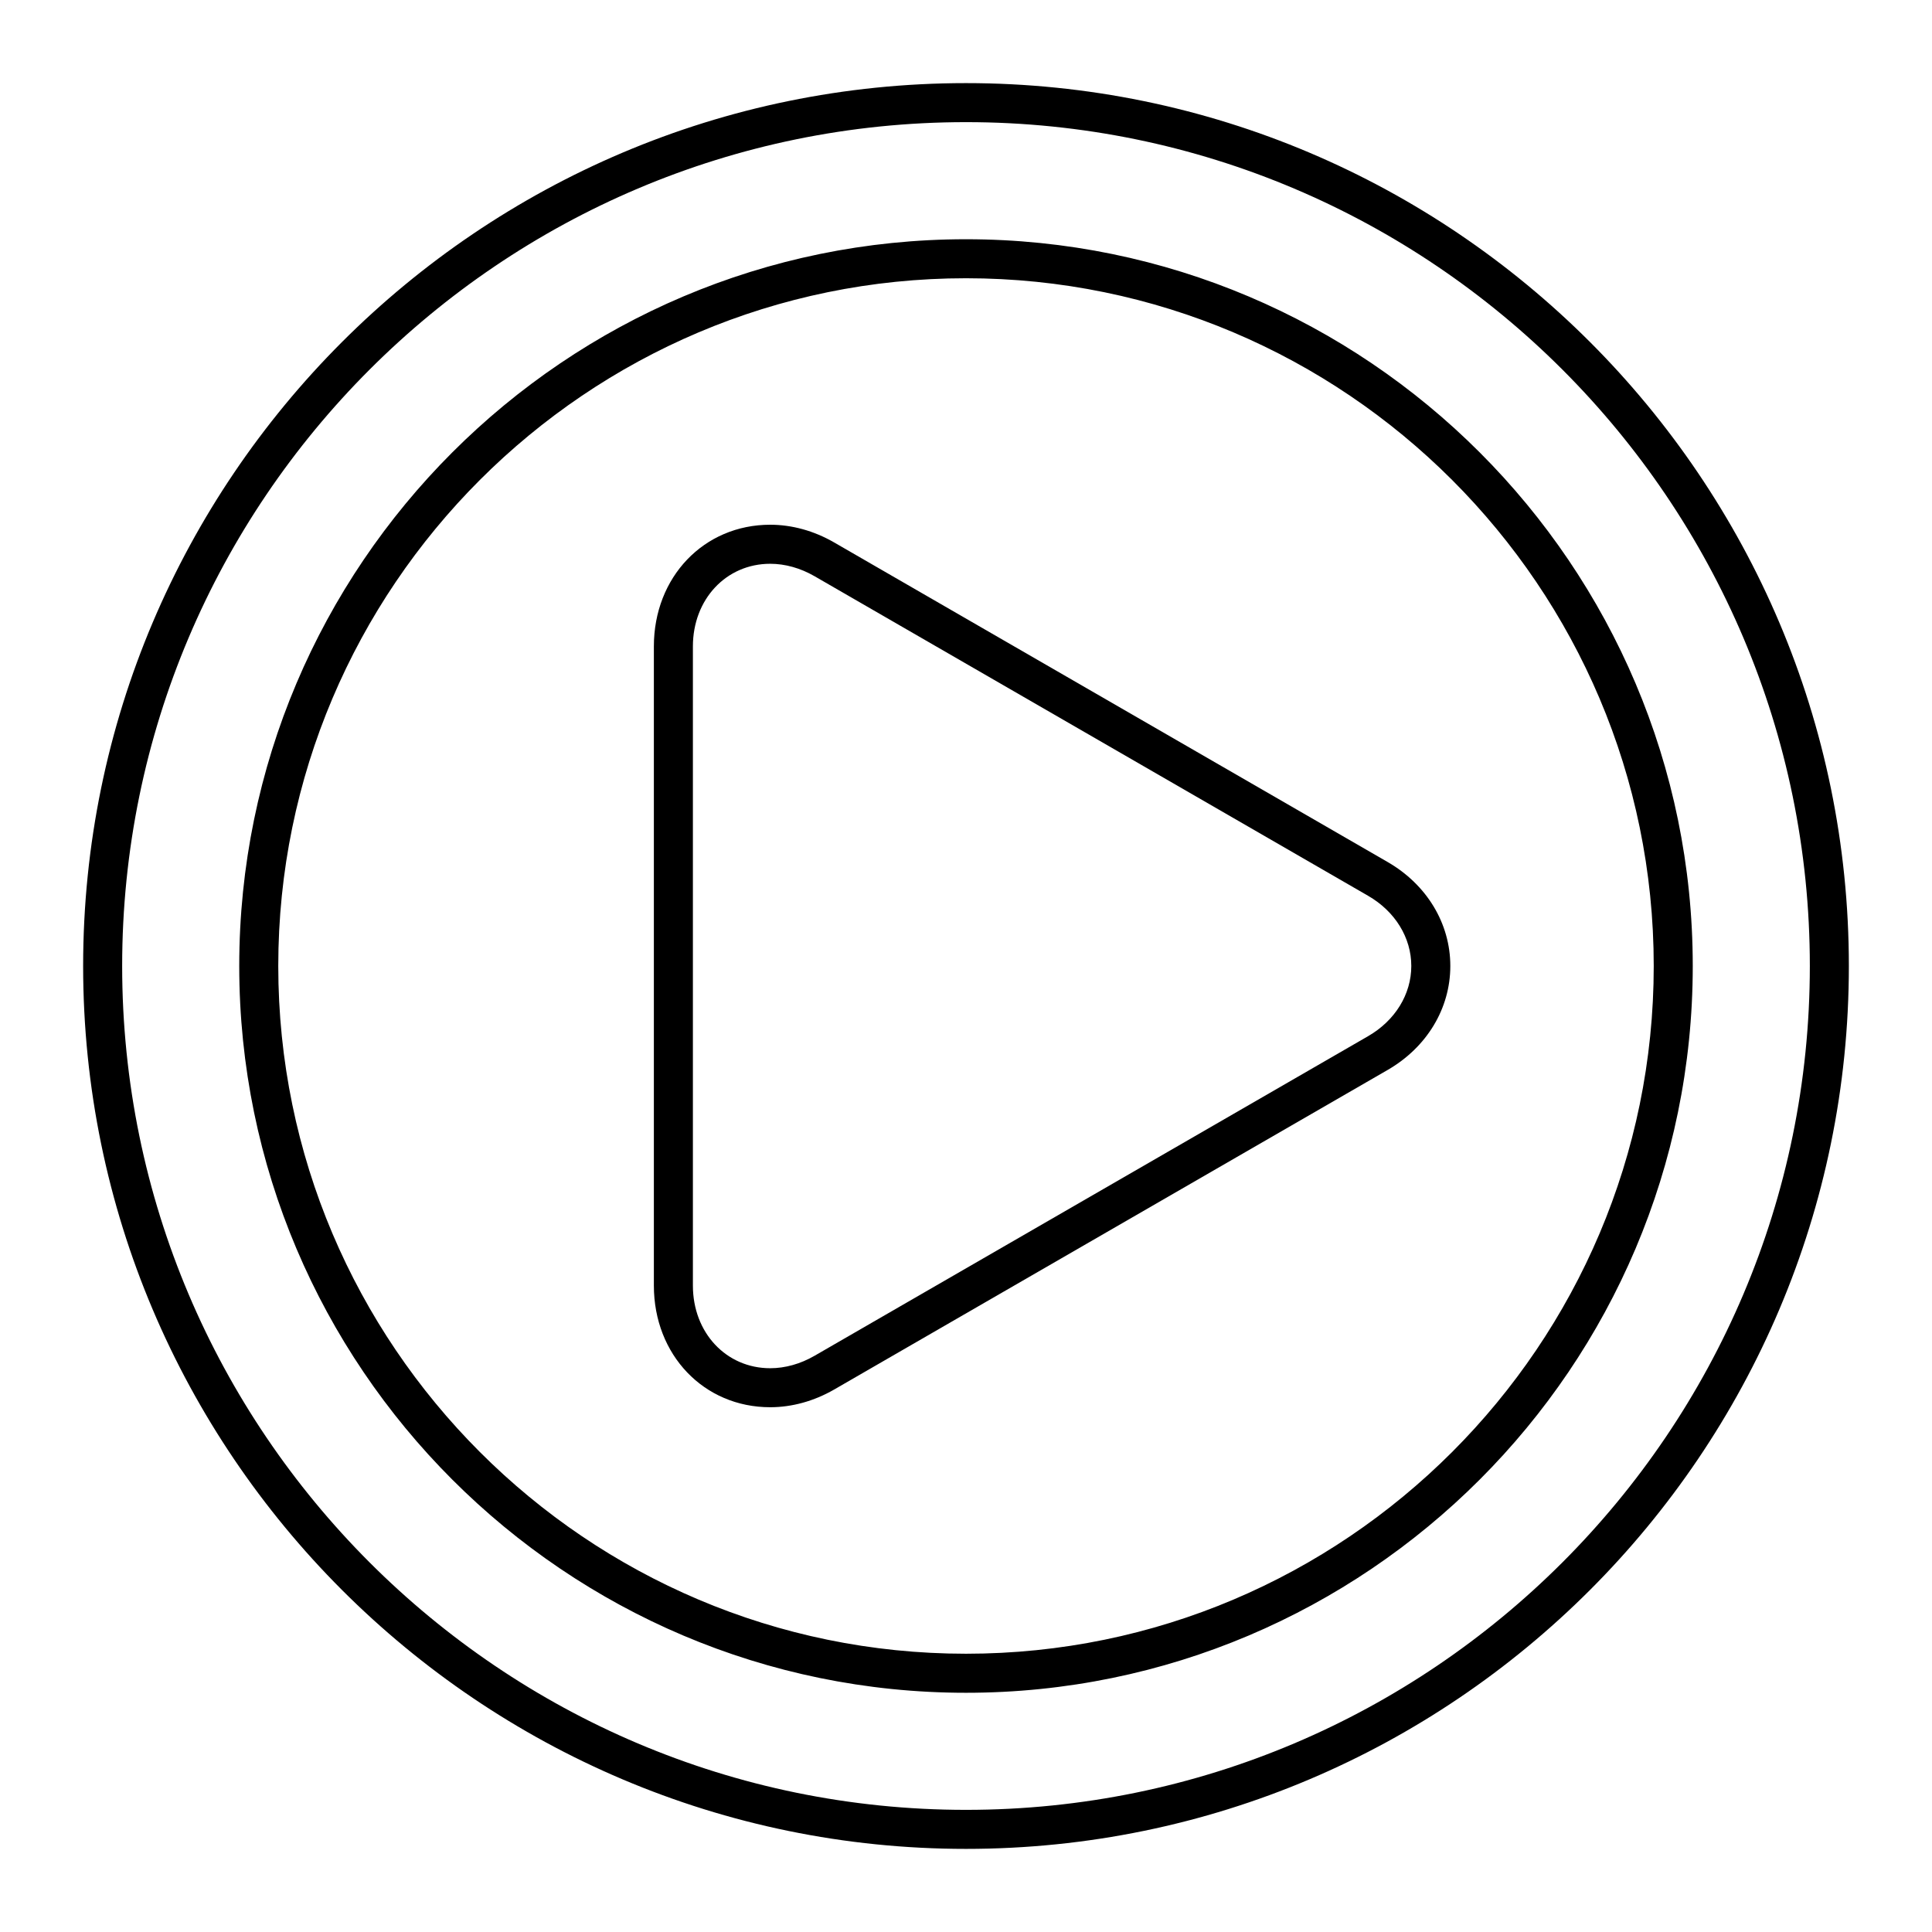 <svg height='100px' width='100px'  fill="#000000" xmlns="http://www.w3.org/2000/svg" xmlns:xlink="http://www.w3.org/1999/xlink" version="1.1" x="0px" y="0px" viewBox="0 0 95 95" enable-background="new 0 0 95 95" xml:space="preserve"><g><g><path d="M47.5,90.913c-23.938,0-43.412-19.475-43.412-43.413S23.563,4.087,47.5,4.087S90.912,23.562,90.912,47.5    S71.438,90.913,47.5,90.913z M47.5,6.006C24.621,6.006,6.007,24.621,6.007,47.5c0,22.88,18.614,41.494,41.493,41.494    S88.993,70.38,88.993,47.5C88.993,24.621,70.379,6.006,47.5,6.006z M47.5,83.237c-19.705,0-35.736-16.032-35.736-35.737    c0-19.705,16.031-35.736,35.736-35.736S83.236,27.795,83.236,47.5C83.236,67.205,67.205,83.237,47.5,83.237z M47.5,13.682    c-18.646,0-33.817,15.17-33.817,33.817c0,18.648,15.171,33.818,33.817,33.818S81.317,66.147,81.317,47.5    C81.317,28.853,66.146,13.682,47.5,13.682z"></path></g><g><path d="M37.873,69.196c-3.261,0-5.721-2.572-5.721-5.982v-31.43c0-3.41,2.46-5.982,5.721-5.982c1.069,0,2.153,0.3,3.137,0.867    l27.22,15.716c1.932,1.115,3.085,3.026,3.085,5.114s-1.153,4-3.086,5.115L41.011,68.329    C40.027,68.896,38.942,69.196,37.873,69.196z M37.873,27.722c-2.167,0-3.802,1.747-3.802,4.063v31.43    c0,2.316,1.635,4.063,3.802,4.063c0.733,0,1.486-0.211,2.178-0.611L67.27,50.952c1.331-0.768,2.126-2.06,2.126-3.453    s-0.795-2.685-2.125-3.452L40.05,28.332C39.358,27.933,38.606,27.722,37.873,27.722z"></path></g></g></svg>